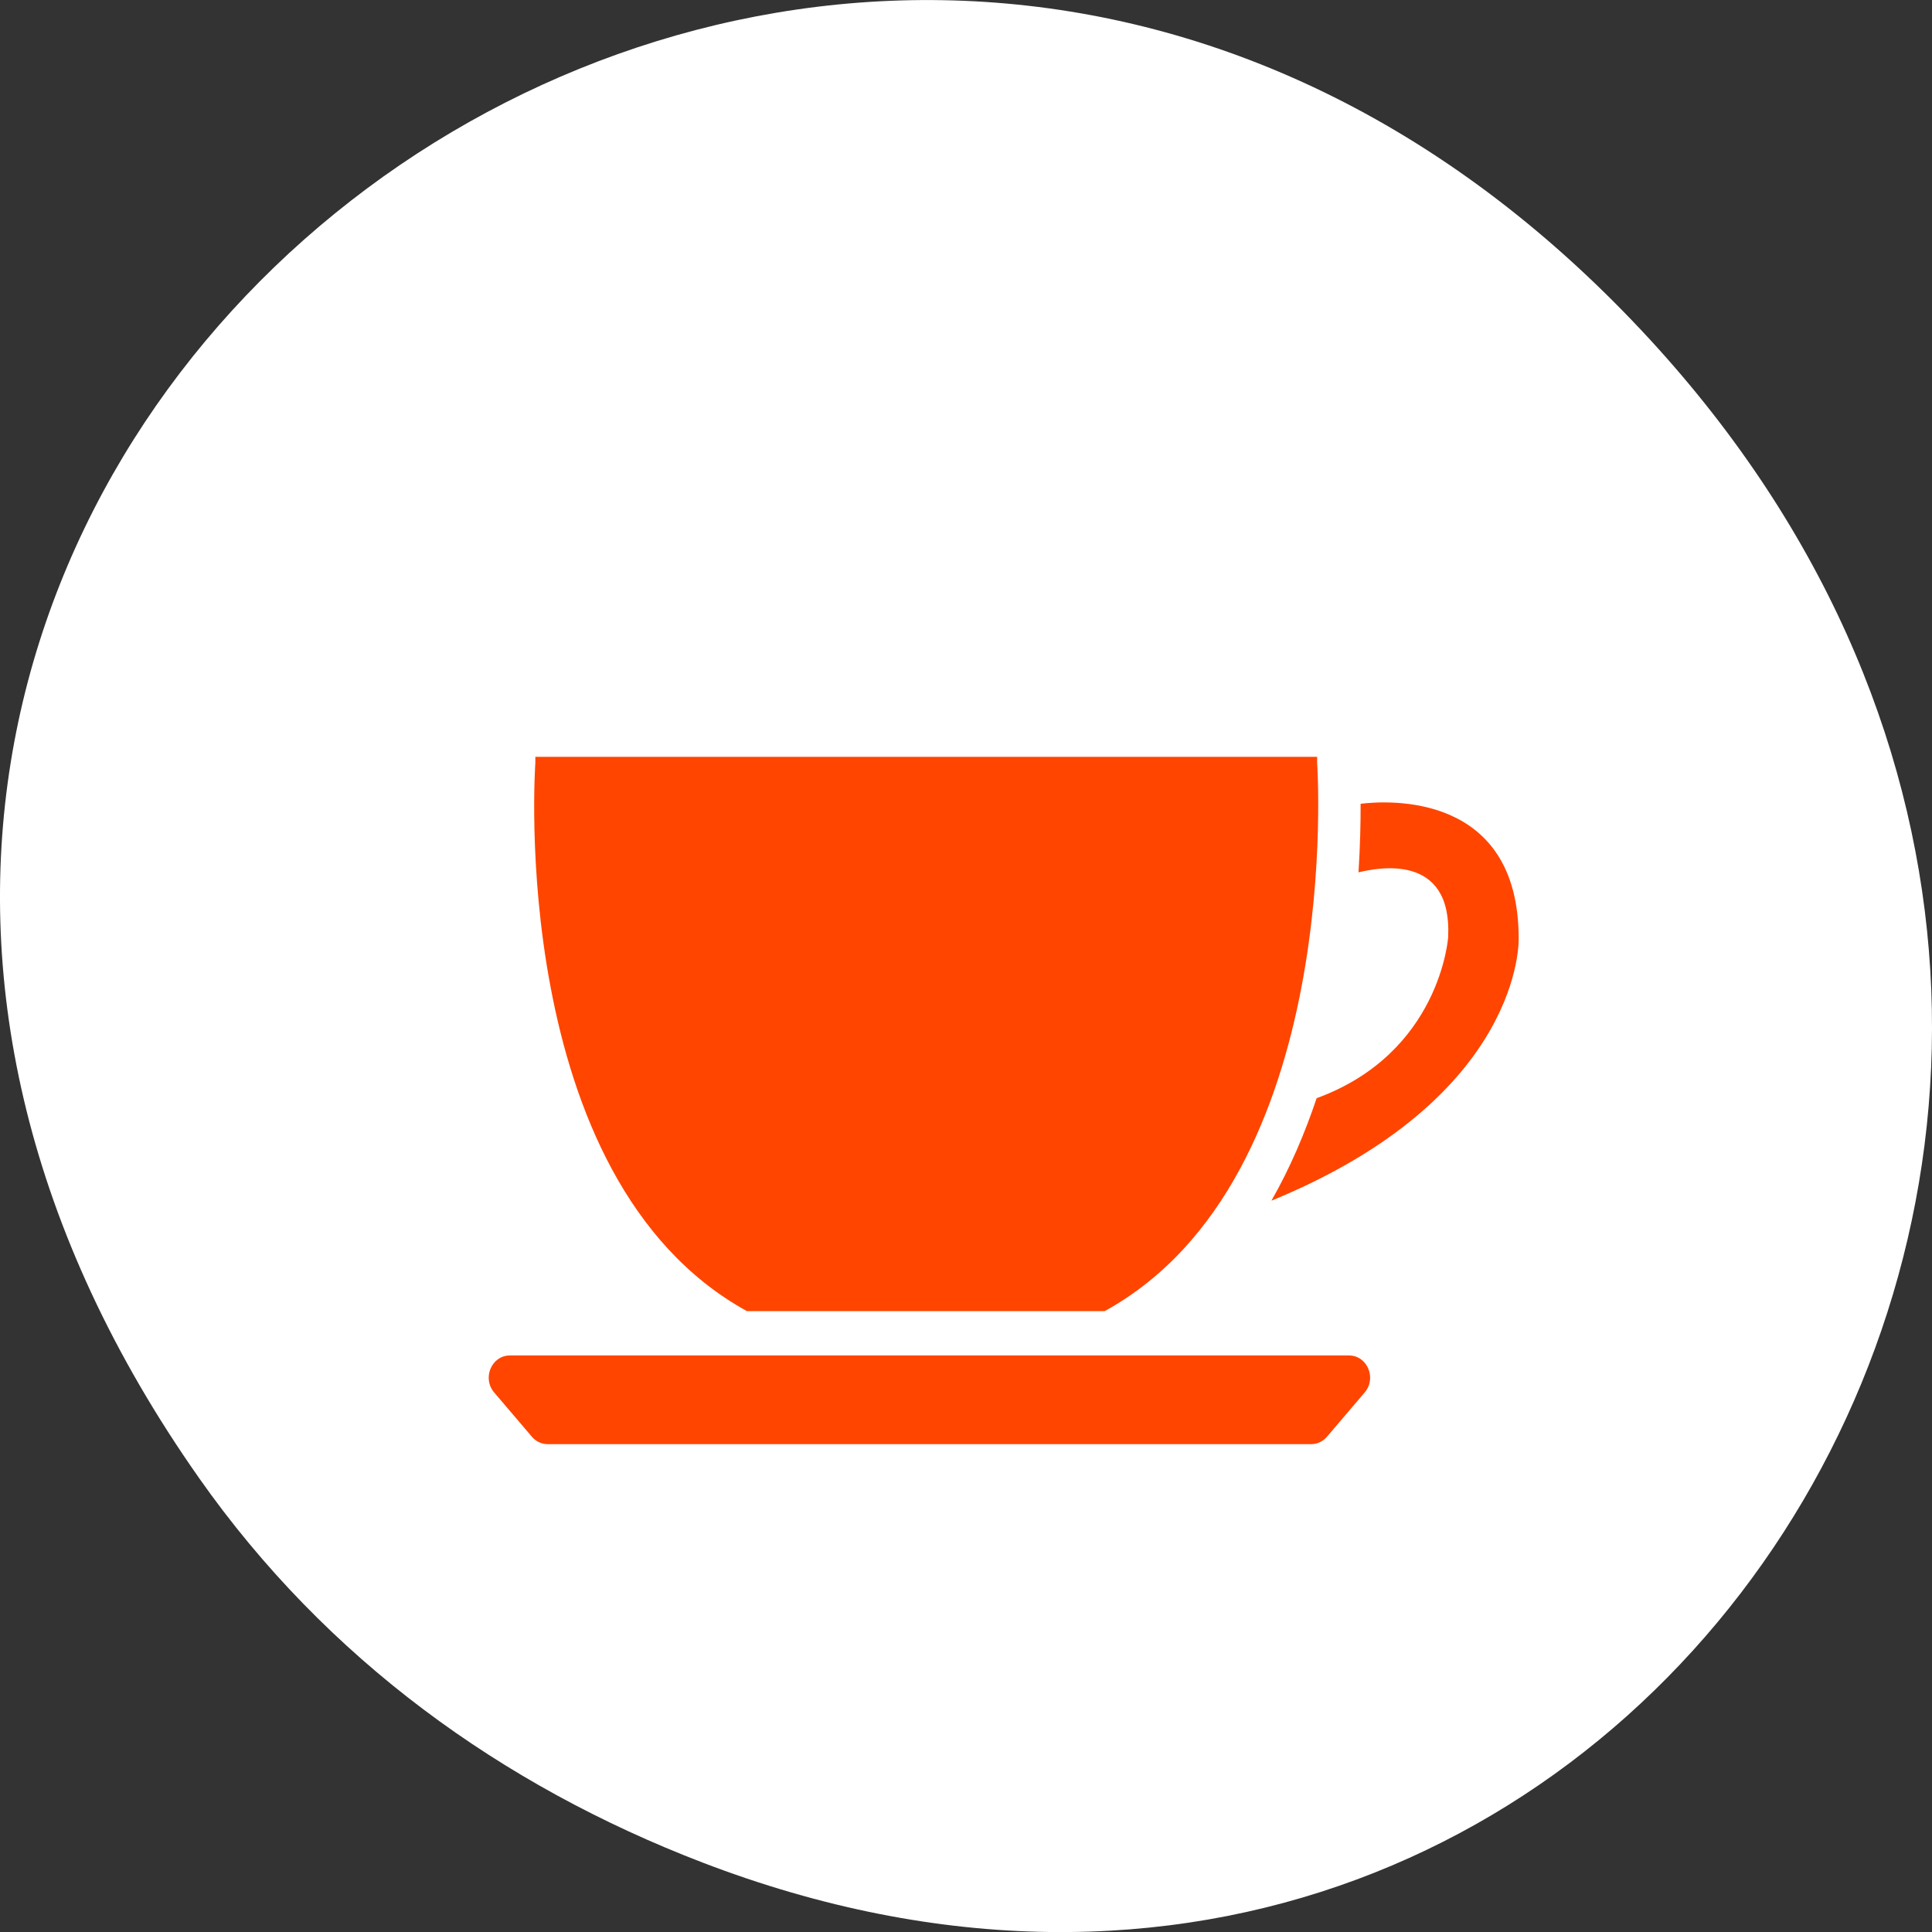 <svg xmlns="http://www.w3.org/2000/svg" viewBox="0 0 256 256"><rect x="0" y="0" width="256" height="256" fill="#333333" stroke="none"/><g transform="translate(0 -796.36)"><path d="m 26.373 992.2 c -92.05 -130.93 77.948 -263.6 186.39 -156.91 102.17 100.51 7.449 256.68 -119.69 207.86 -26.526 -10.185 -49.802 -26.914 -66.7 -50.948 z" fill="#ffffff" color="#000"/><g fill="#ff4500" transform="matrix(0.223 0 0 0.234 64.755 850.68)"><path d="m 153.42 510.3 h 106.25 h 0.107 h 106.25 c 143.46 -75.33 126.23 -310.4 126.23 -310.4 v -3.478 h -232.47 h -0.107 h -231.96 v 3.478 c 0 0.001 -17.741 235.07 125.71 310.4 z"/><path d="m 511.17 535.41 h -498.59 c -10.848 0 -16.586 12.825 -9.36 20.917 l 22.461 25.12 c 2.379 2.668 5.782 4.187 9.354 4.187 h 453.68 c 3.572 0 6.974 -1.519 9.36 -4.187 l 22.455 -25.12 c 7.225 -8.092 1.488 -20.917 -9.354 -20.917 z"/><path d="m 612 299.21 c 0 -83.07 -78.23 -78.04 -93.91 -76.2 0.031 10.44 -0.257 23.698 -1.255 38.827 11.406 -2.618 55.777 -11.281 53.26 36.812 0 0 -4.608 65.45 -78.14 91.08 -6.987 19.85 -15.769 39.505 -26.868 58.04 150.41 -58.846 146.92 -148.56 146.92 -148.56 z"/></g></g></svg>